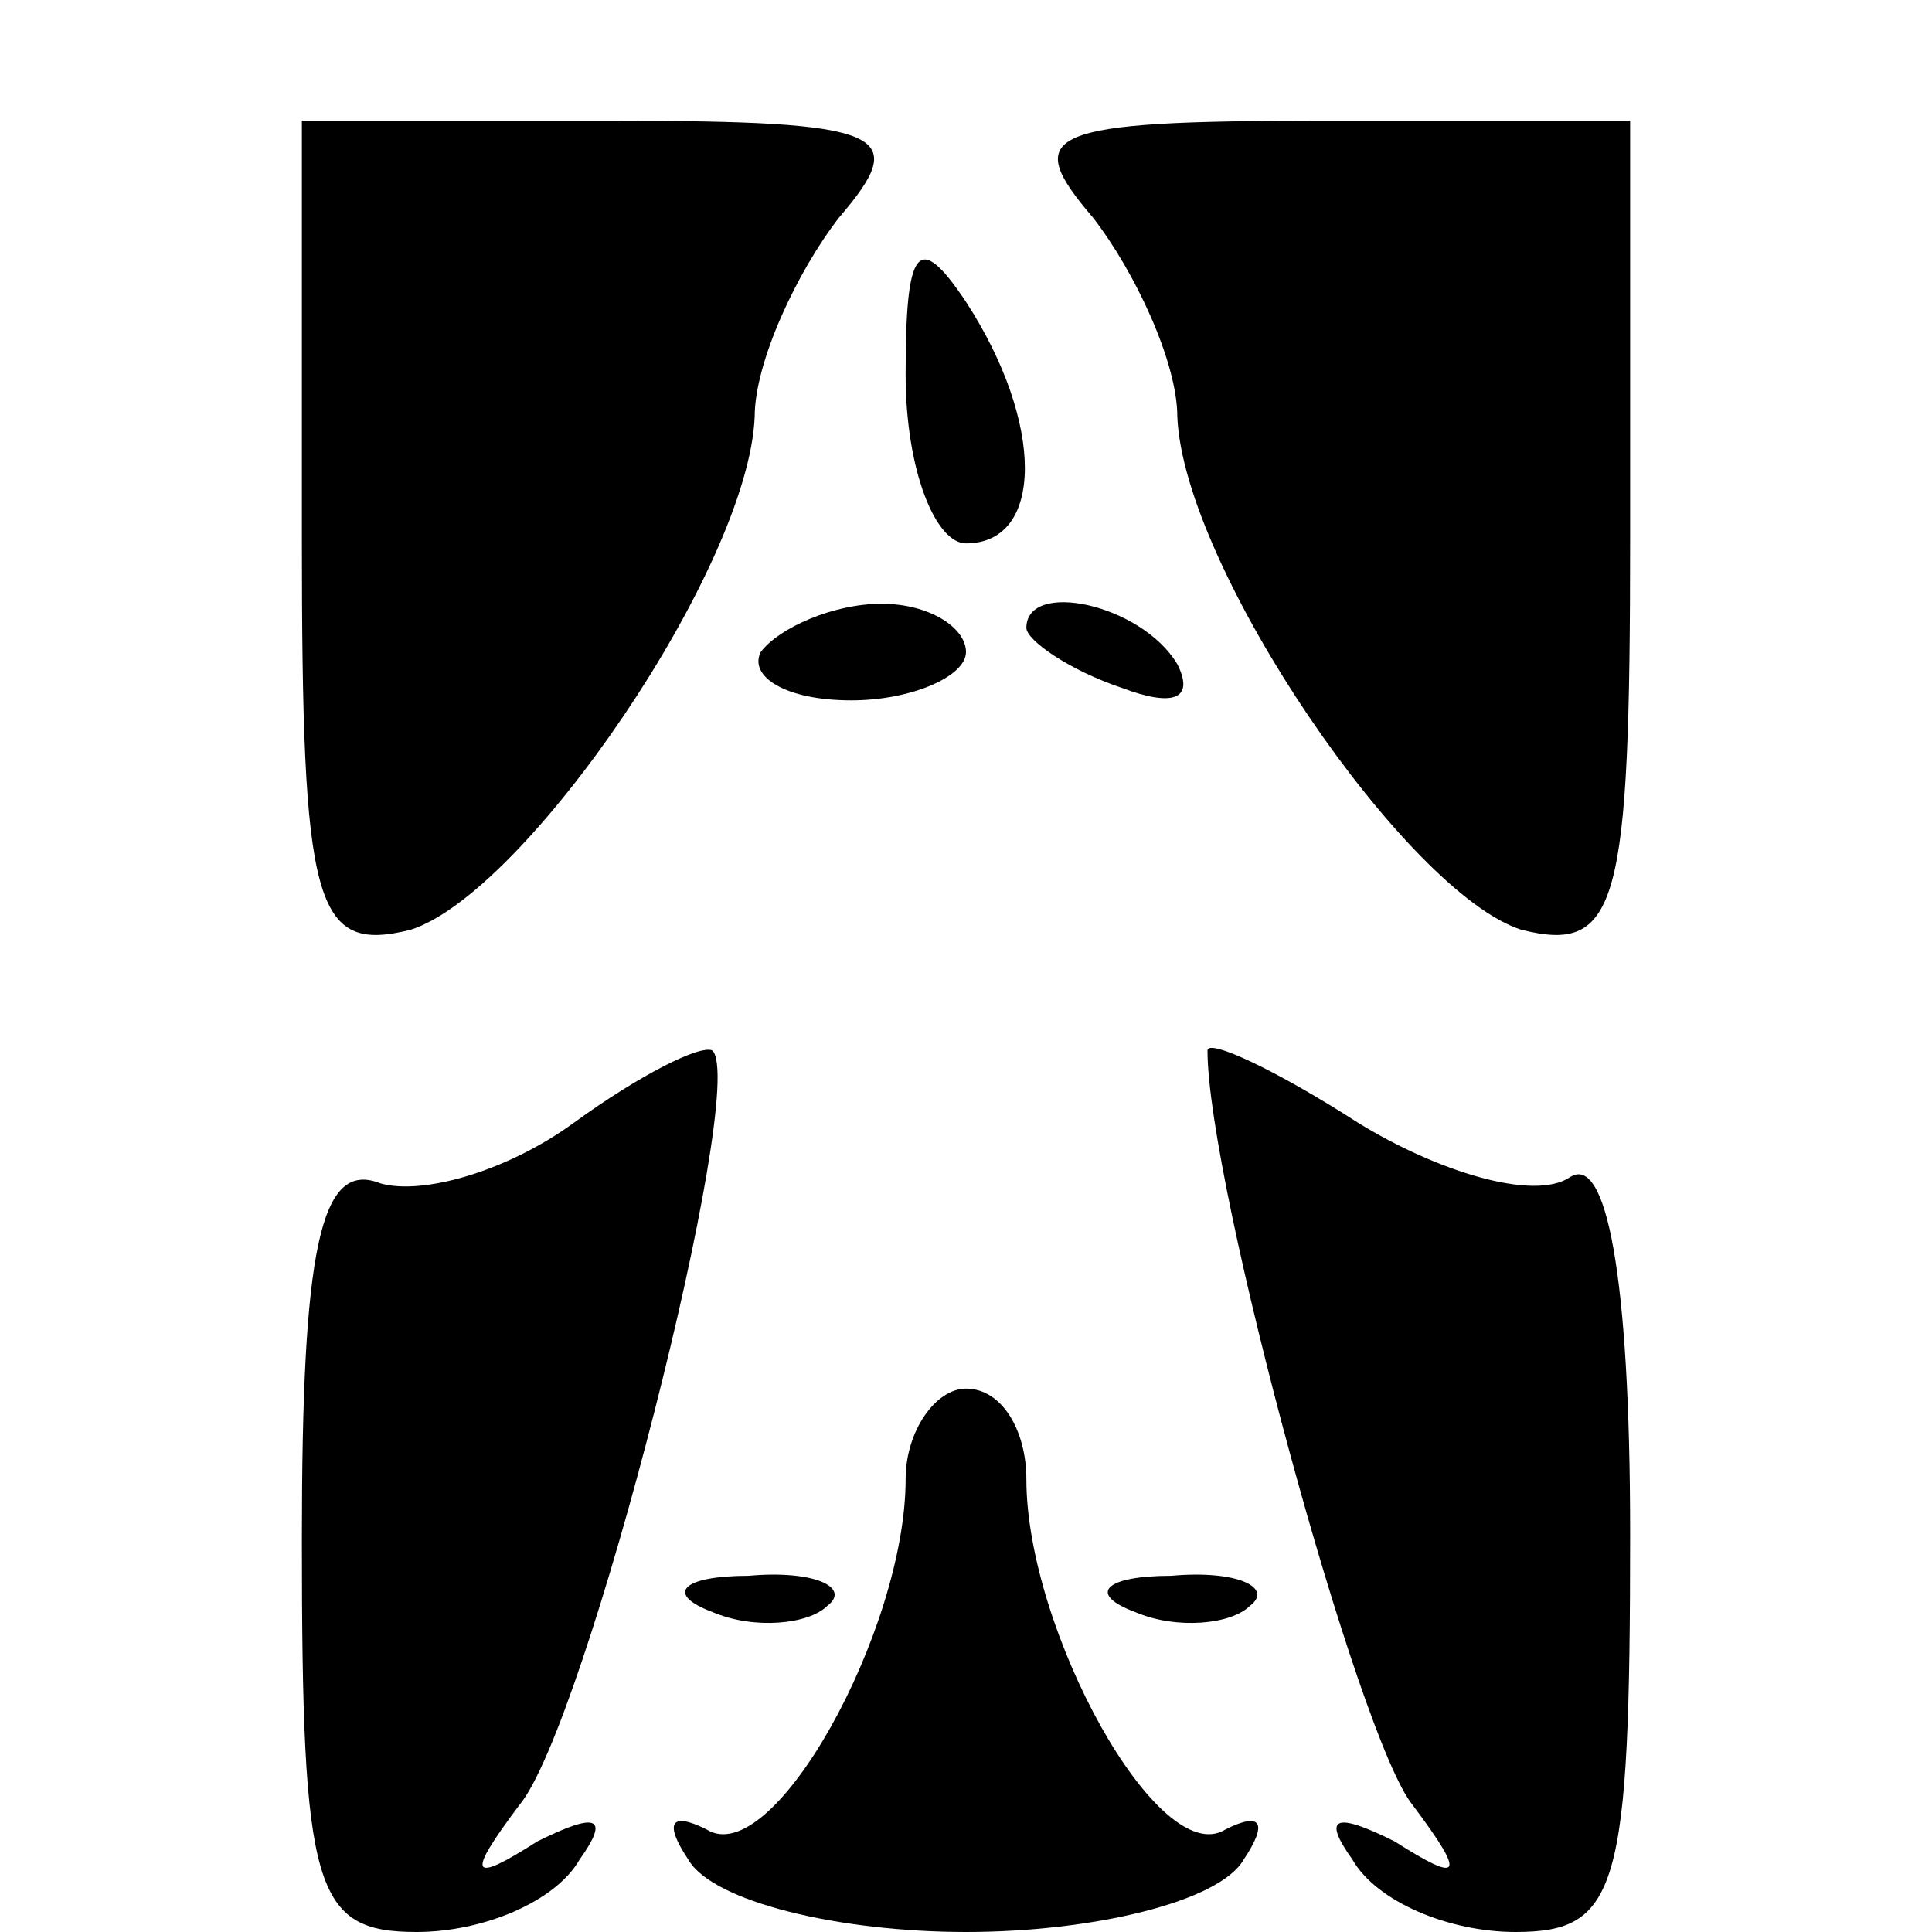 <?xml version="1.0" standalone="no"?>
<!DOCTYPE svg PUBLIC "-//W3C//DTD SVG 20010904//EN"
 "http://www.w3.org/TR/2001/REC-SVG-20010904/DTD/svg10.dtd">
<svg version="1.0" xmlns="http://www.w3.org/2000/svg"
 width="32pt" height="32pt" viewBox="0 0 32 32"
 preserveAspectRatio="xMidYMid meet">
<g transform="translate(0,32) scale(0.1,-0.1)"
fill="#000000" stroke="none">
<path fill="#000000" stroke="none" d="M50 231 c0 -61 2 -69 18 -65 19 6 56
60 57 85 0 9 7 24 14 33 12 14 8 16 -38 16 l-51 0 0 -69z"/>
<path fill="#000000" stroke="none" d="M181 284 c7 -9 14 -24 14 -33 1 -25 38
-79 57 -85 16 -4 18 4 18 65 l0 69 -51 0 c-46 0 -50 -2 -38 -16z"/>
<path fill="#000000" stroke="none" d="M150 258 c0 -16 5 -28 10 -28 13 0 13
20 0 40 -8 12 -10 9 -10 -12z"/>
<path fill="#000000" stroke="none" d="M126 212 c-2 -4 4 -8 15 -8 10 0 19 4
19 8 0 4 -6 8 -14 8 -8 0 -17 -4 -20 -8z"/>
<path fill="#000000" stroke="none" d="M170 216 c0 -2 7 -7 16 -10 8 -3 12 -2
9 4 -6 10 -25 14 -25 6z"/>
<path fill="#000000" stroke="none" d="M95 134 c-11 -8 -25 -12 -32 -10 -10 4
-13 -11 -13 -59 0 -58 2 -65 19 -65 11 0 23 5 27 12 5 7 3 8 -7 3 -11 -7 -12
-6 -3 6 11 13 38 119 32 125 -2 1 -12 -4 -23 -12z"/>
<path fill="#000000" stroke="none" d="M200 146 c0 -22 25 -114 34 -125 9 -12
8 -13 -3 -6 -10 5 -12 4 -7 -3 4 -7 16 -12 27 -12 17 0 19 7 19 66 0 43 -4 63
-10 59 -6 -4 -22 1 -35 9 -14 9 -25 14 -25 12z"/>
<path fill="#000000" stroke="none" d="M150 75 c0 -25 -22 -65 -33 -58 -6 3
-7 1 -3 -5 4 -7 25 -12 46 -12 21 0 42 5 46 12 4 6 3 8 -3 5 -11 -7 -33 33
-33 58 0 8 -4 15 -10 15 -5 0 -10 -7 -10 -15z"/>
<path fill="#000000" stroke="none" d="M118 53 c7 -3 16 -2 19 1 4 3 -2 6 -13
5 -11 0 -14 -3 -6 -6z"/>
<path fill="#000000" stroke="none" d="M188 53 c7 -3 16 -2 19 1 4 3 -2 6 -13
5 -11 0 -14 -3 -6 -6z"/>
</g>
</svg>
